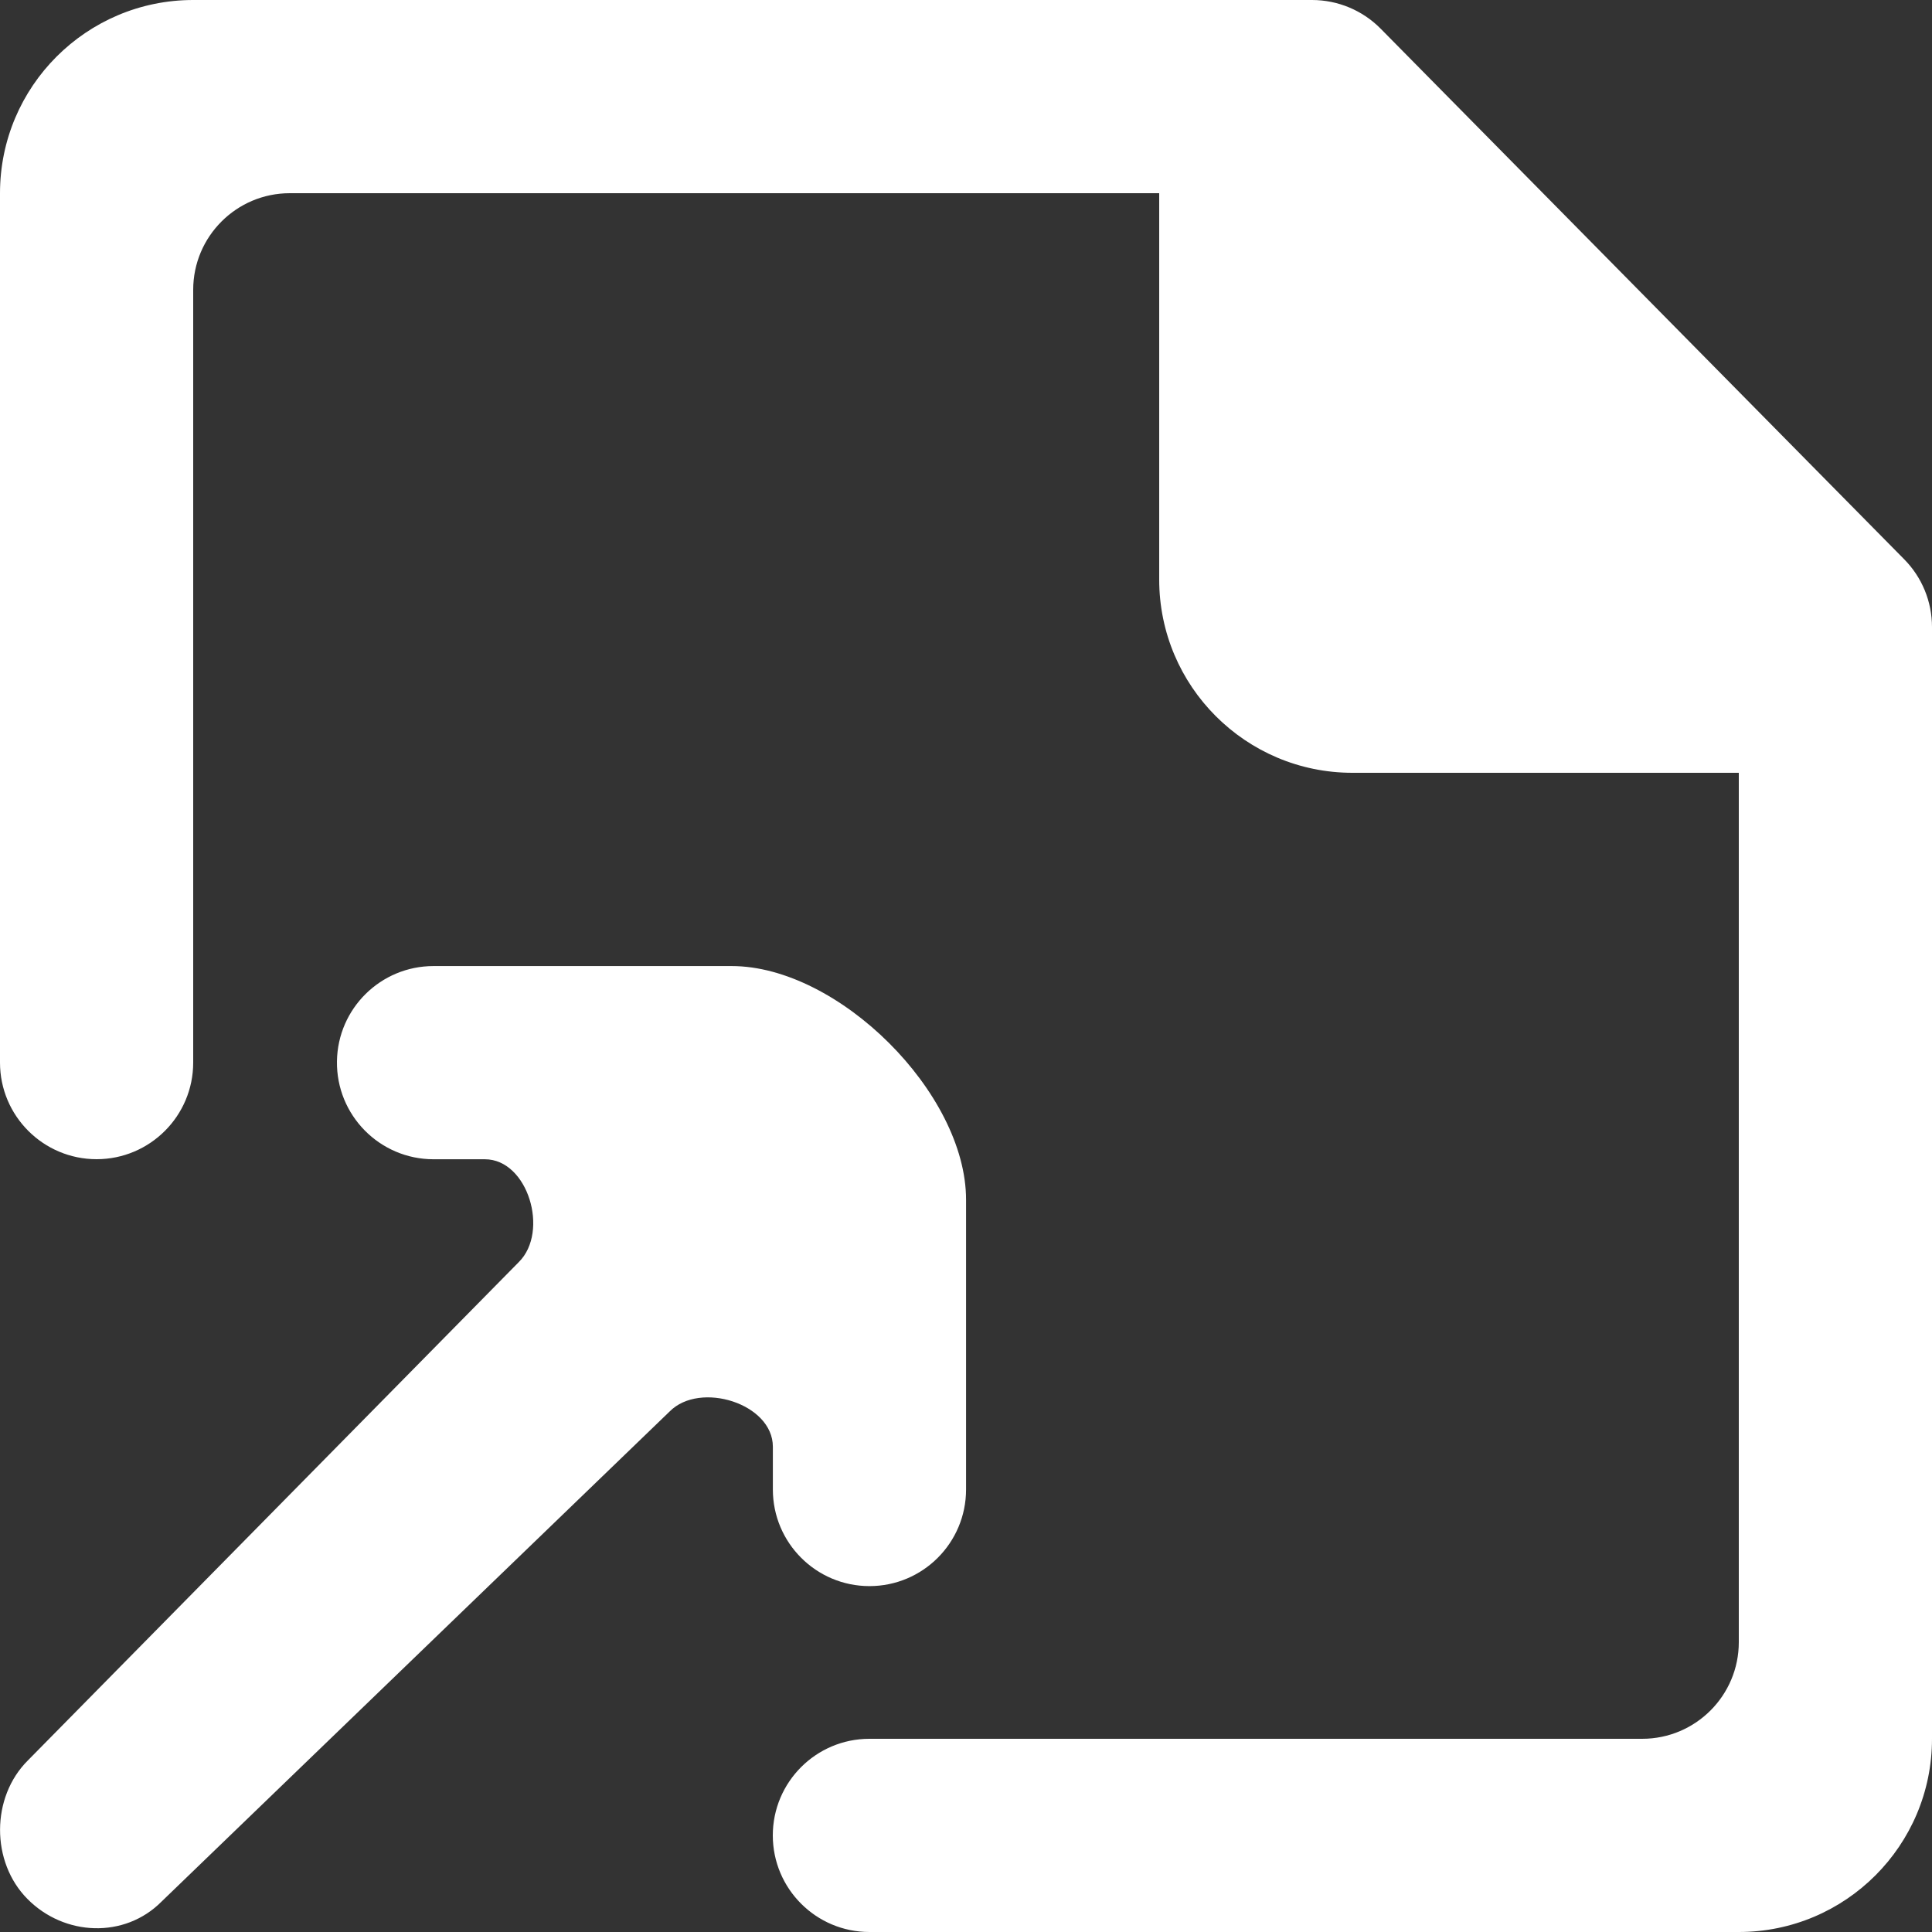 <!-- Generated by IcoMoon.io -->
<svg version="1.1" xmlns="http://www.w3.org/2000/svg" width="32" height="32" viewBox="0 0 32 32">
<rect x="0" y="0" width="32" height="32" fill="#333333" stroke="none"/>
<title>as-file_arrow_up-2</title>
<path fill="#fff" d="M7.181 19.201h0.85c0.714 0 1.070 1.198 0.563 1.702l-8.133 8.256c-0.611 0.608-0.614 1.682-0.006 2.294 0.611 0.618 1.61 0.659 2.221 0.043l8.416-8.118c0.502-0.507 1.709-0.131 1.709 0.584v0.709c0 0.883 0.717 1.6 1.6 1.6s1.6-0.717 1.6-1.6v-4.8c0-1.768-2.115-3.87-3.882-3.87h-4.938c-0.875 0-1.587 0.702-1.6 1.576-0.013 0.893 0.707 1.624 1.6 1.624zM32 10.386v18.414c0 1.766-1.432 3.2-3.2 3.2h-14.4c-0.883 0-1.6-0.717-1.6-1.6s0.717-1.6 1.6-1.6h12.8c0.883 0 1.6-0.717 1.6-1.6v-14.4h-6.4c-1.766 0-3.2-1.434-3.2-3.2v-6.4h-14.4c-0.883 0-1.6 0.717-1.6 1.6v12.8c0 0.883-0.717 1.6-1.6 1.6s-1.6-0.717-1.6-1.6v-14.4c0-1.768 1.434-3.2 3.2-3.2h18.531c0.427 0 0.838 0.171 1.139 0.477l8.669 8.786c0.296 0.299 0.461 0.702 0.461 1.123z"></path>
</svg>
